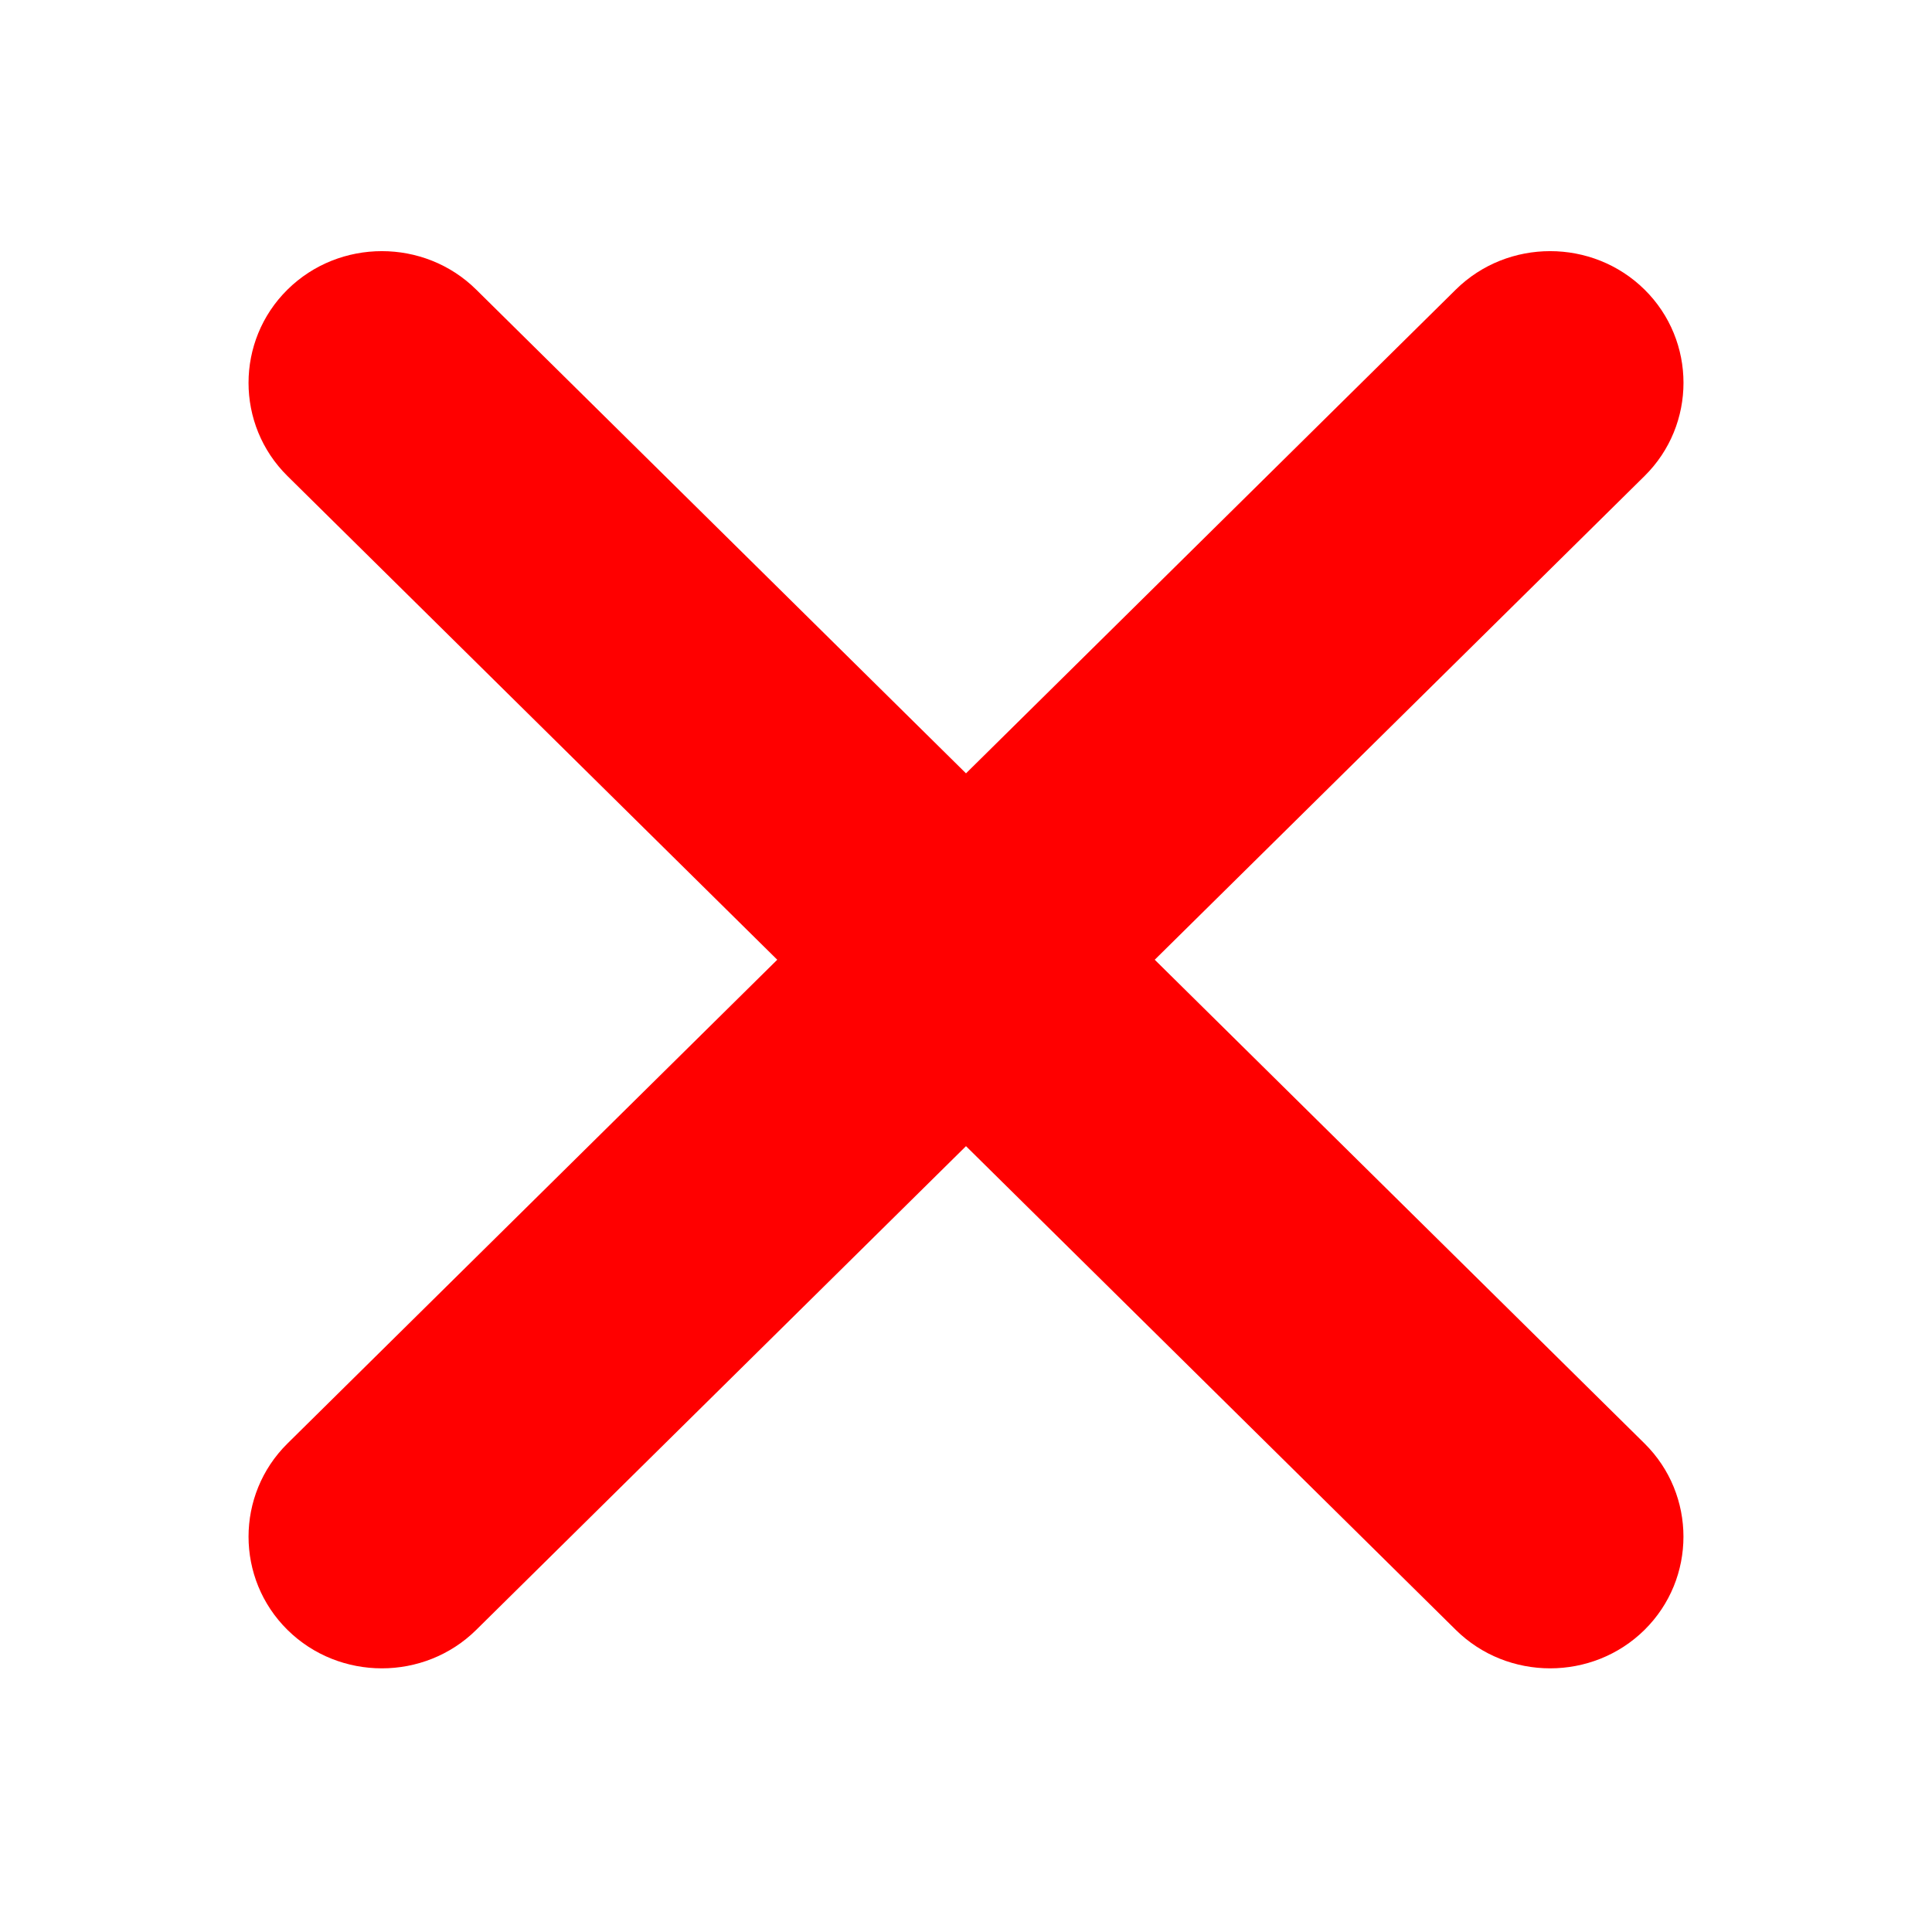 <?xml version="1.0" encoding="UTF-8" standalone="no"?>
<!-- Created with Inkscape (http://www.inkscape.org/) -->

<svg
   xmlns:dc="http://purl.org/dc/elements/1.1/"
   xmlns:cc="http://creativecommons.org/ns#"
   xmlns:rdf="http://www.w3.org/1999/02/22-rdf-syntax-ns#"
   xmlns:svg="http://www.w3.org/2000/svg"
   xmlns="http://www.w3.org/2000/svg"
   xmlns:sodipodi="http://sodipodi.sourceforge.net/DTD/sodipodi-0.dtd"
   xmlns:inkscape="http://www.inkscape.org/namespaces/inkscape"
   width="160"
   height="160"
   viewBox="0 0 42.333 42.333"
   version="1.1"
   id="svg8"
   inkscape:version="0.92.1 r15371"
   sodipodi:docname="redcross.svg">
  <defs
     id="defs2" />
  <sodipodi:namedview
     id="base"
     pagecolor="#ffffff"
     bordercolor="#666666"
     borderopacity="1.0"
     inkscape:pageopacity="0.0"
     inkscape:pageshadow="2"
     inkscape:zoom="2.041007"
     inkscape:cx="194.26637"
     inkscape:cy="30.487054"
     inkscape:document-units="mm"
     inkscape:current-layer="layer1"
     showgrid="false"
     units="px"
     inkscape:window-width="1600"
     inkscape:window-height="837"
     inkscape:window-x="-8"
     inkscape:window-y="-8"
     inkscape:window-maximized="1" />
  <g
     inkscape:label="Layer 1"
     inkscape:groupmode="layer"
     id="layer1"
     transform="translate(0,-254.667)">
    <g
       transform="matrix(0.743,0,0,0.743,5.445,70.952)"
       id="layer1-0"
       inkscape:label="Layer 1">
      <g
         transform="matrix(1.102,0,0,1.102,-1.1024277e-4,254.667)"
         id="g43">
        <path
           d="M 1e-4,1e-4 V 38.4 H 38.4 V 1e-4 Z"
           style="fill:none"
           id="path29"
           inkscape:connector-curvature="0" />
        <path
           d="M 6.093,1.029 19.201,13.975 32.309,1.029 c 1.389,-1.372 3.661,-1.371 5.051,6e-4 1.389,1.372 1.389,3.616 5e-4,4.988 L 24.252,18.963 37.36,31.909 c 1.388,1.372 1.388,3.616 -8e-4,4.988 -1.389,1.372 -3.661,1.372 -5.05,6e-4 L 19.201,23.952 6.093,36.898 C 4.705,38.269 2.432,38.269 1.043,36.897 -0.346,35.525 -0.346,33.281 1.043,31.909 L 14.15,18.963 1.042,6.018 C -0.346,4.646 -0.346,2.402 1.043,1.03 2.432,-0.342 4.705,-0.343 6.093,1.029 Z"
           style="fill:#ff0000;fill-rule:evenodd"
           id="path31"
           inkscape:connector-curvature="0" />
      </g>
    </g>
    <rect
       style="fill:none;stroke-width:0.235"
       id="rect22"
       width="42.333"
       height="42.333"
       x="0"
       y="254.667" />
  </g>
</svg>
